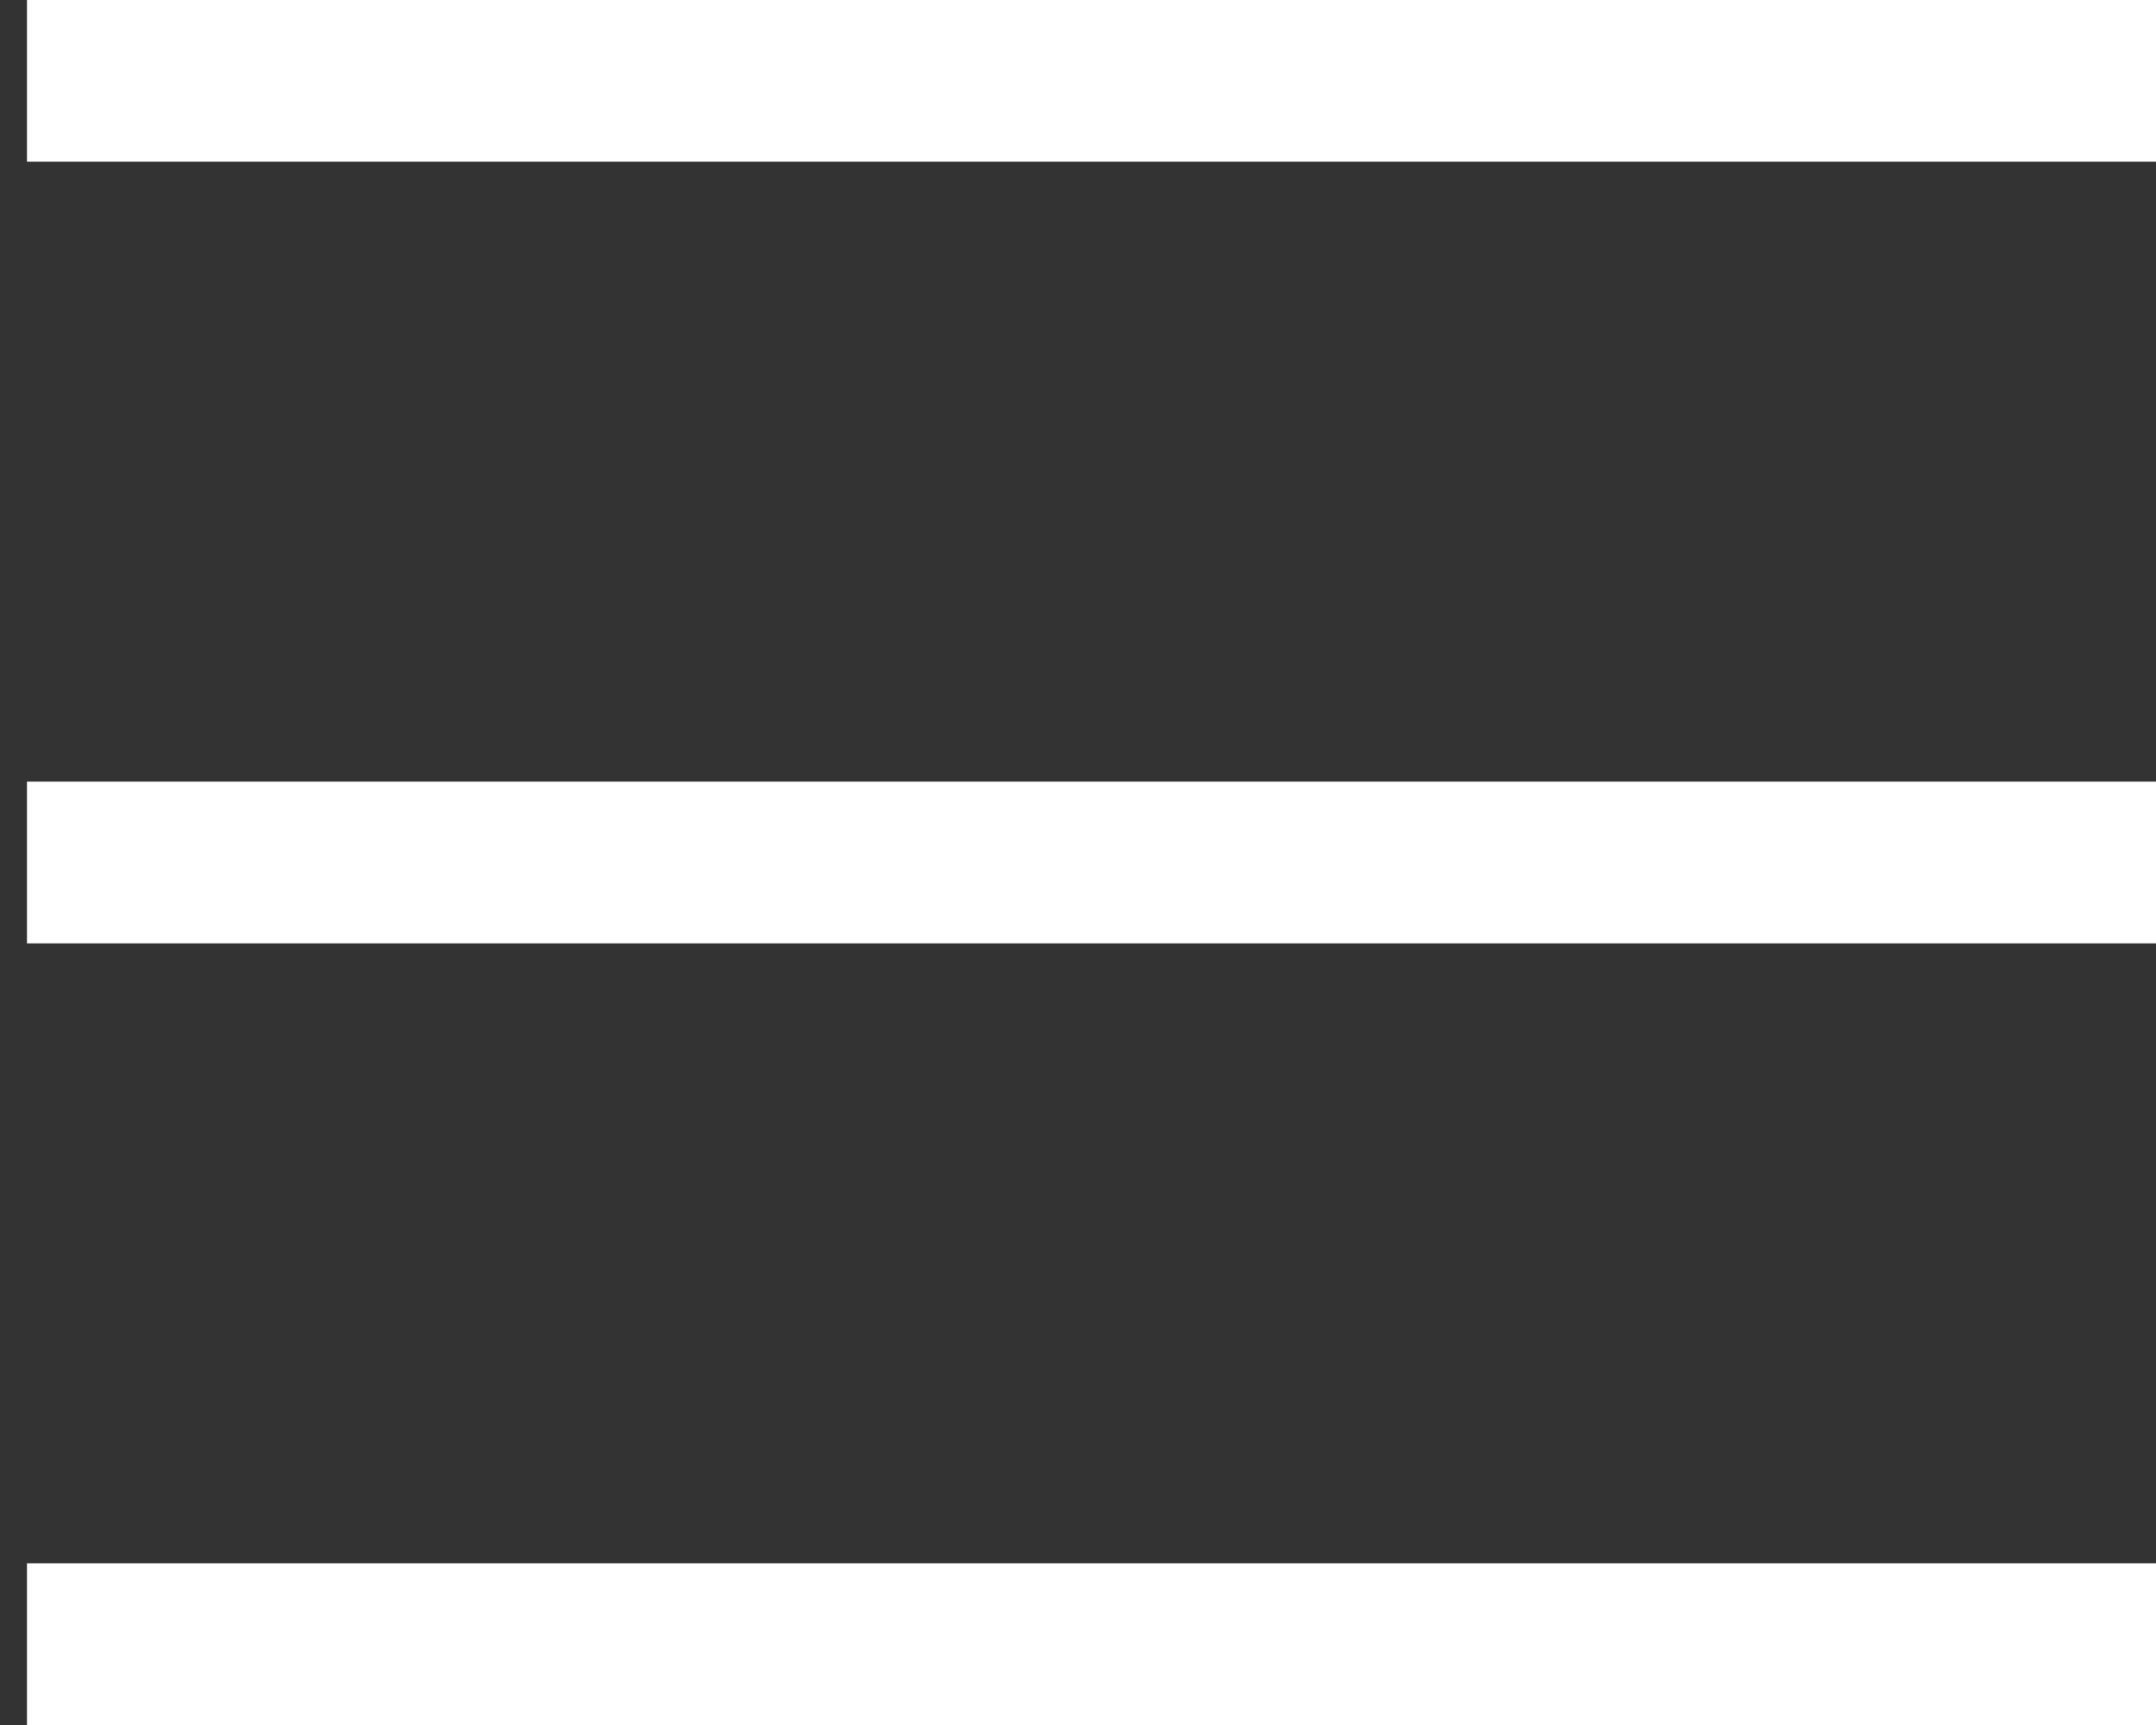 <svg width="40" height="32" viewBox="0 0 40 32" fill="none" xmlns="http://www.w3.org/2000/svg">
<rect x="0" y="0" width="40" height="32" fill="#333333" stroke="none"/>
<path d="M0.5 1.5H40M0.5 16H40M0.5 30.5H40" stroke="white" stroke-width="3"/>
</svg>
